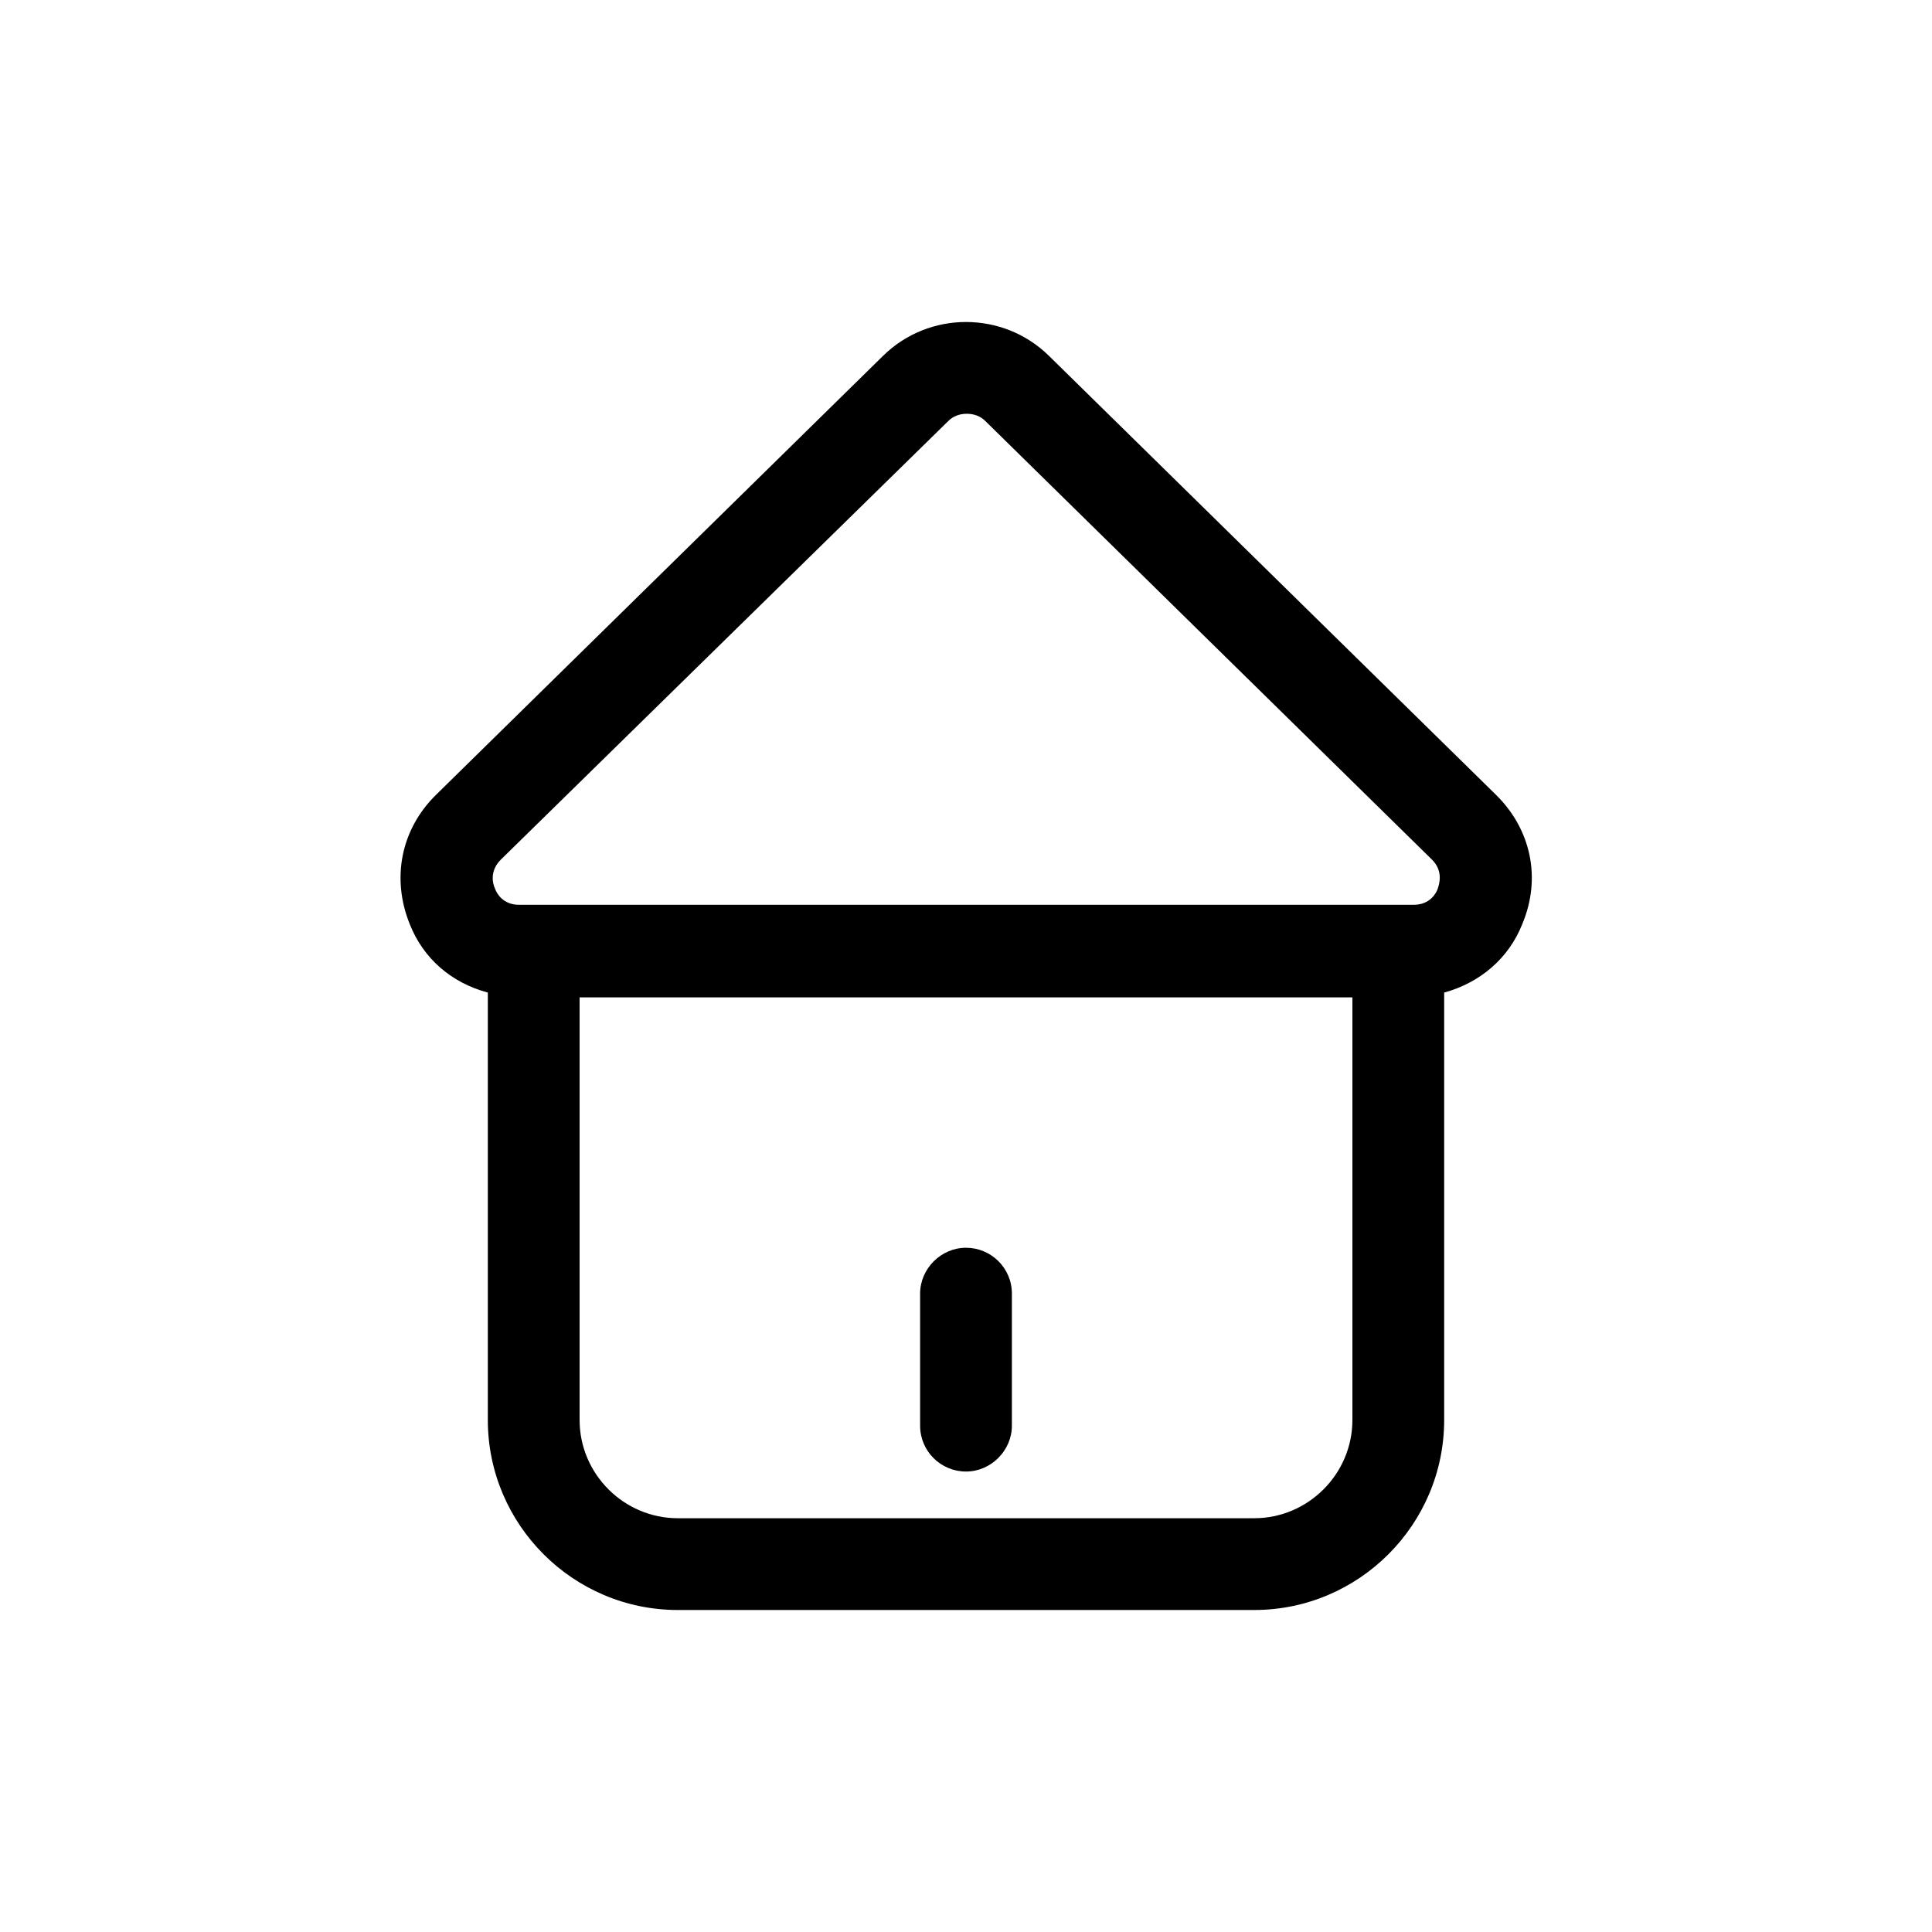 <?xml version="1.0" encoding="utf-8"?>
<!-- Generator: Adobe Illustrator 27.1.0, SVG Export Plug-In . SVG Version: 6.00 Build 0)  -->
<svg version="1.1" id="Layer_1" xmlns="http://www.w3.org/2000/svg" xmlns:xlink="http://www.w3.org/1999/xlink" x="0px" y="0px"
	 viewBox="0 0 24 24" style="enable-background:new 0 0 24 24;" xml:space="preserve">
<g>
	<path d="M18.58,9.87l-5.55-5.45c-0.57-0.56-1.49-0.56-2.06,0L5.42,9.87c-0.44,0.43-0.56,1.04-0.33,1.61
		c0.17,0.43,0.52,0.73,0.97,0.85v5.31c0,1.3,1.06,2.36,2.36,2.36h7.16c1.3,0,2.36-1.06,2.36-2.36v-5.31
		c0.44-0.12,0.8-0.42,0.97-0.85C19.15,10.91,19.02,10.3,18.58,9.87z M16.8,17.64c0,0.67-0.55,1.22-1.22,1.22H8.42
		c-0.67,0-1.22-0.55-1.22-1.22v-5.25h9.6L16.8,17.64z M17.86,11.04c-0.02,0.06-0.1,0.2-0.3,0.2H6.45c-0.2,0-0.28-0.14-0.3-0.2
		c-0.03-0.06-0.07-0.22,0.07-0.36l5.56-5.45c0.06-0.06,0.14-0.09,0.23-0.09c0.09,0,0.17,0.03,0.23,0.09l5.55,5.45
		C17.93,10.82,17.88,10.98,17.86,11.04z"/>
	<path d="M12,18.28c0.31,0,0.57-0.26,0.57-0.57v-1.64c0-0.32-0.26-0.57-0.57-0.57s-0.57,0.26-0.57,0.57v1.64
		C11.43,18.03,11.69,18.28,12,18.28z"/>
</g>
</svg>
